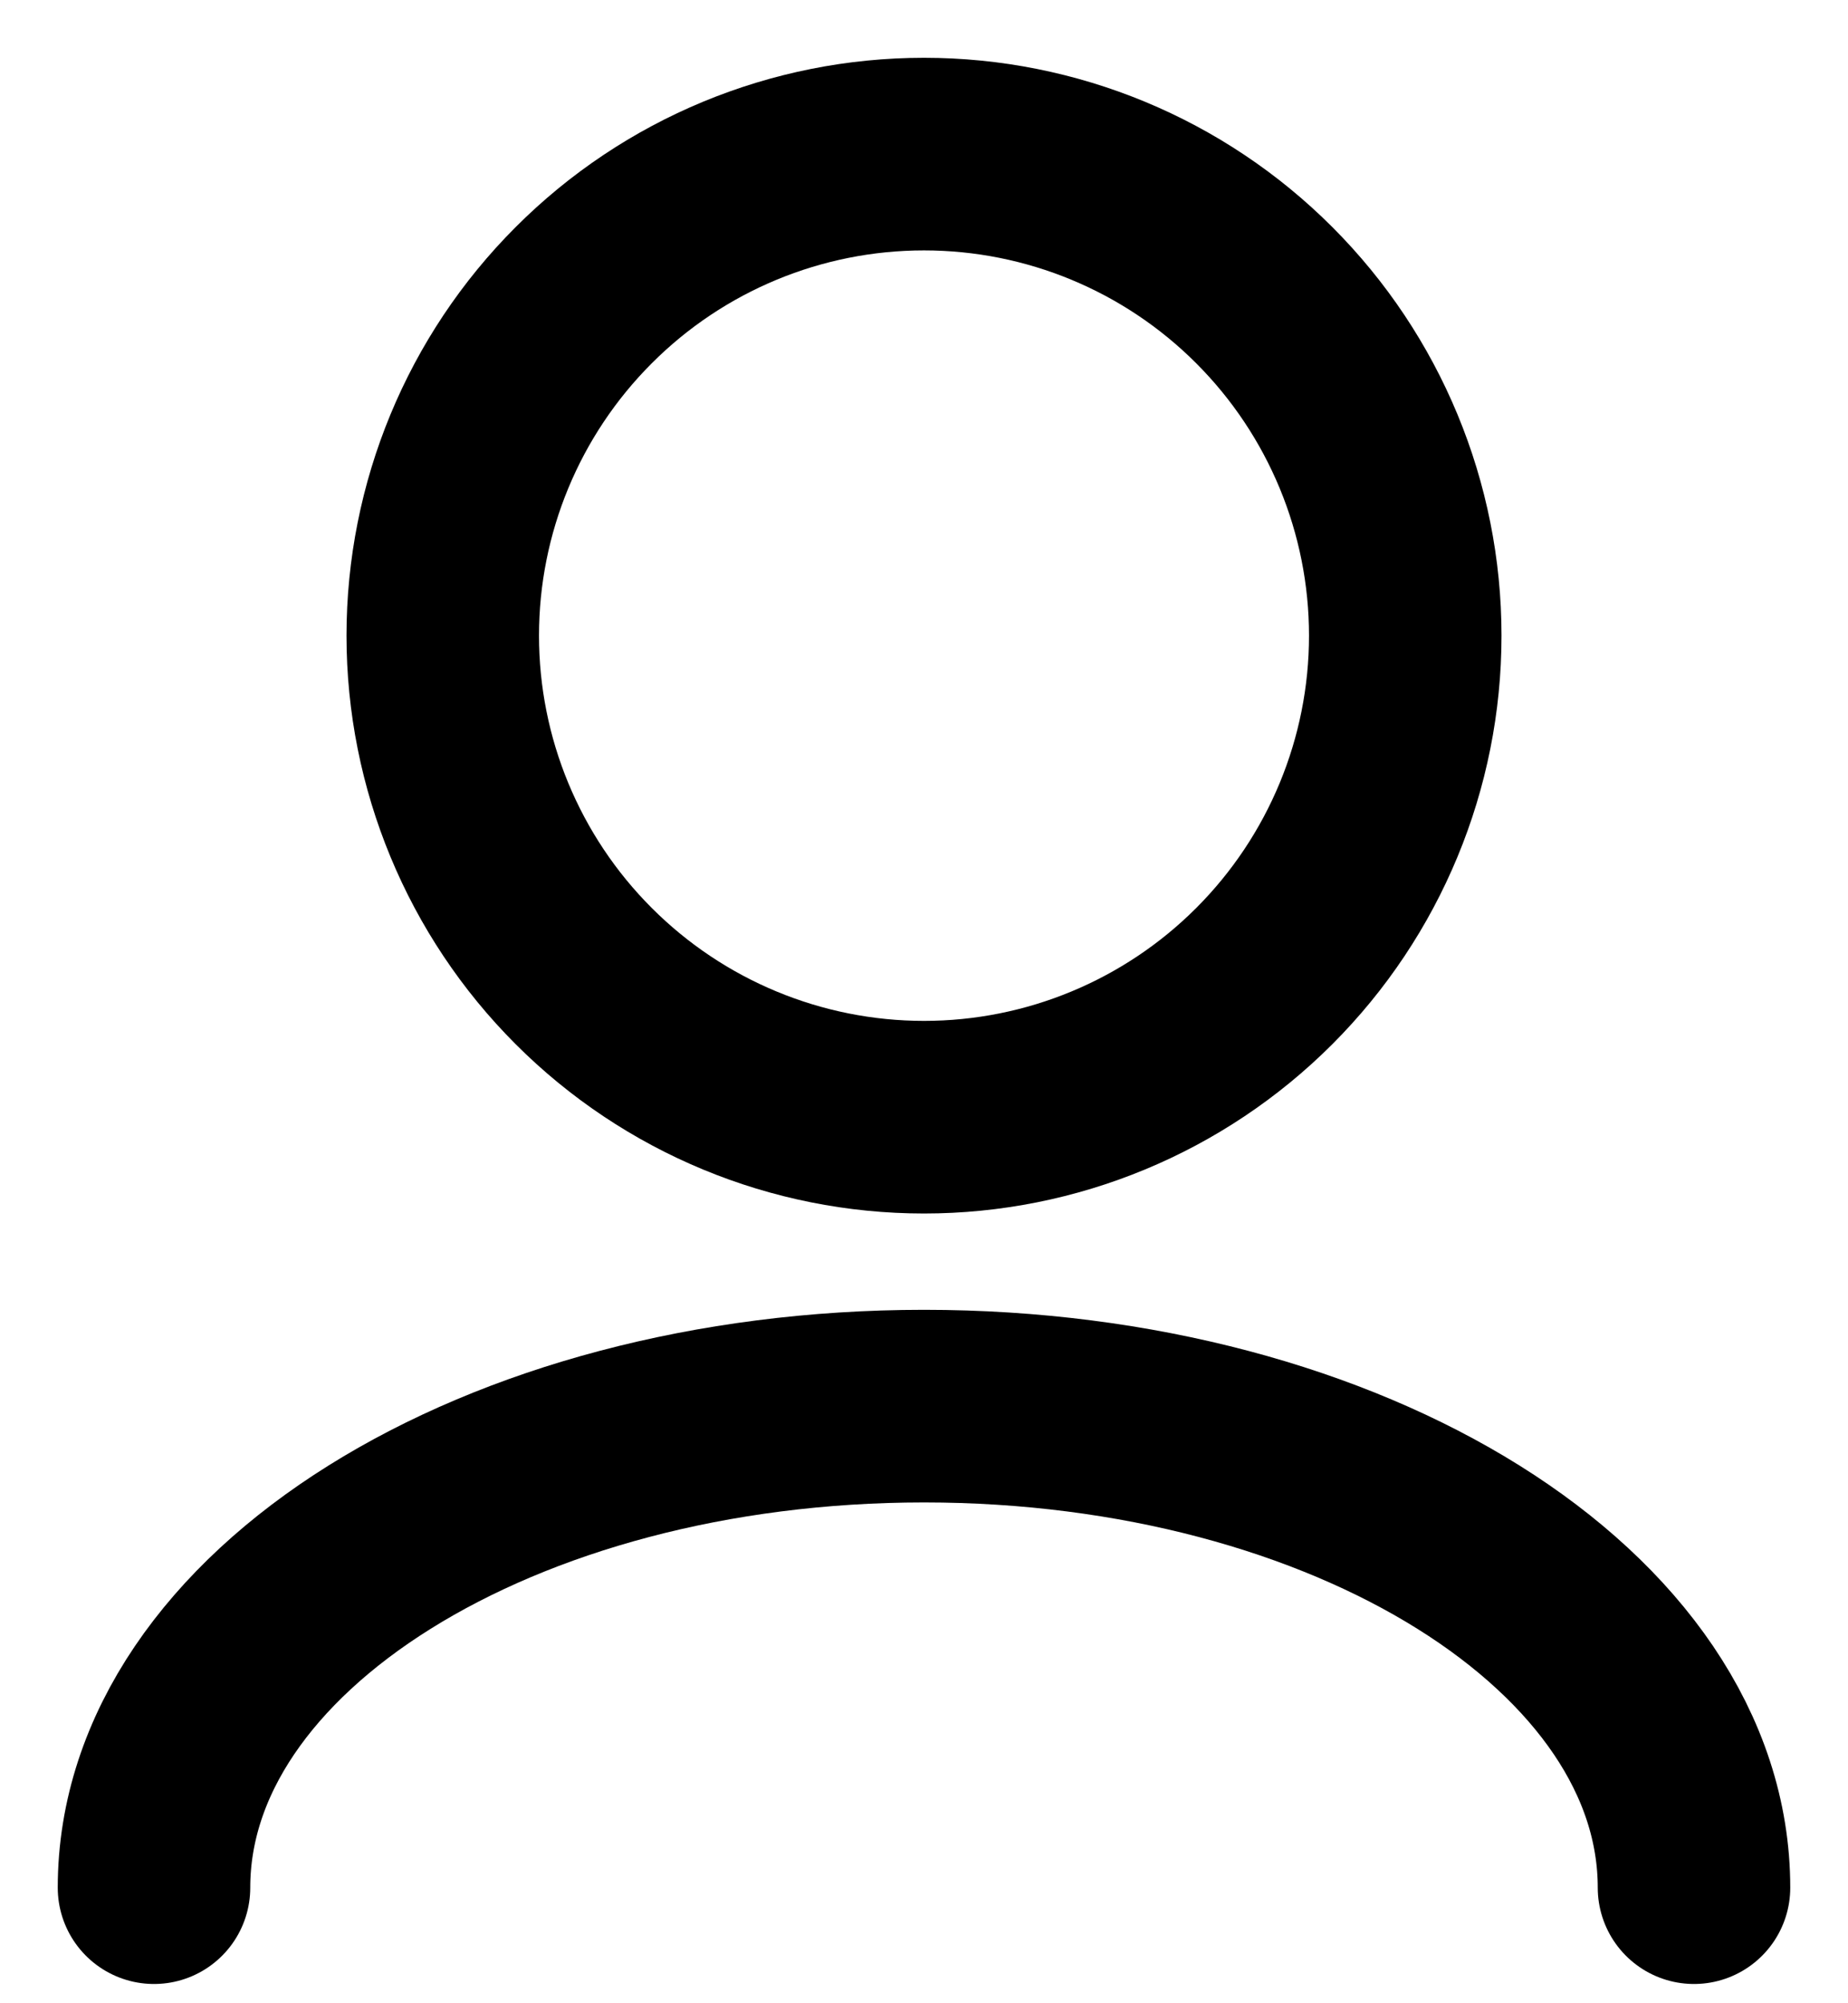 <svg width="24" height="26" viewBox="0 0 24 26" fill="none" xmlns="http://www.w3.org/2000/svg">
<path d="M22 24.5C22 21.049 17.523 18.25 12 18.25C6.478 18.25 2 21.049 2 24.5M12 14.5C10.342 14.5 8.753 13.841 7.581 12.669C6.408 11.497 5.75 9.908 5.75 8.25C5.75 6.592 6.408 5.003 7.581 3.831C8.753 2.658 10.342 2 12 2C13.658 2 15.247 2.658 16.419 3.831C17.591 5.003 18.25 6.592 18.25 8.25C18.25 9.908 17.591 11.497 16.419 12.669C15.247 13.841 13.658 14.5 12 14.5Z" stroke="currentColor" stroke-width="2.5" stroke-linecap="round" stroke-linejoin="round"/>
</svg>
